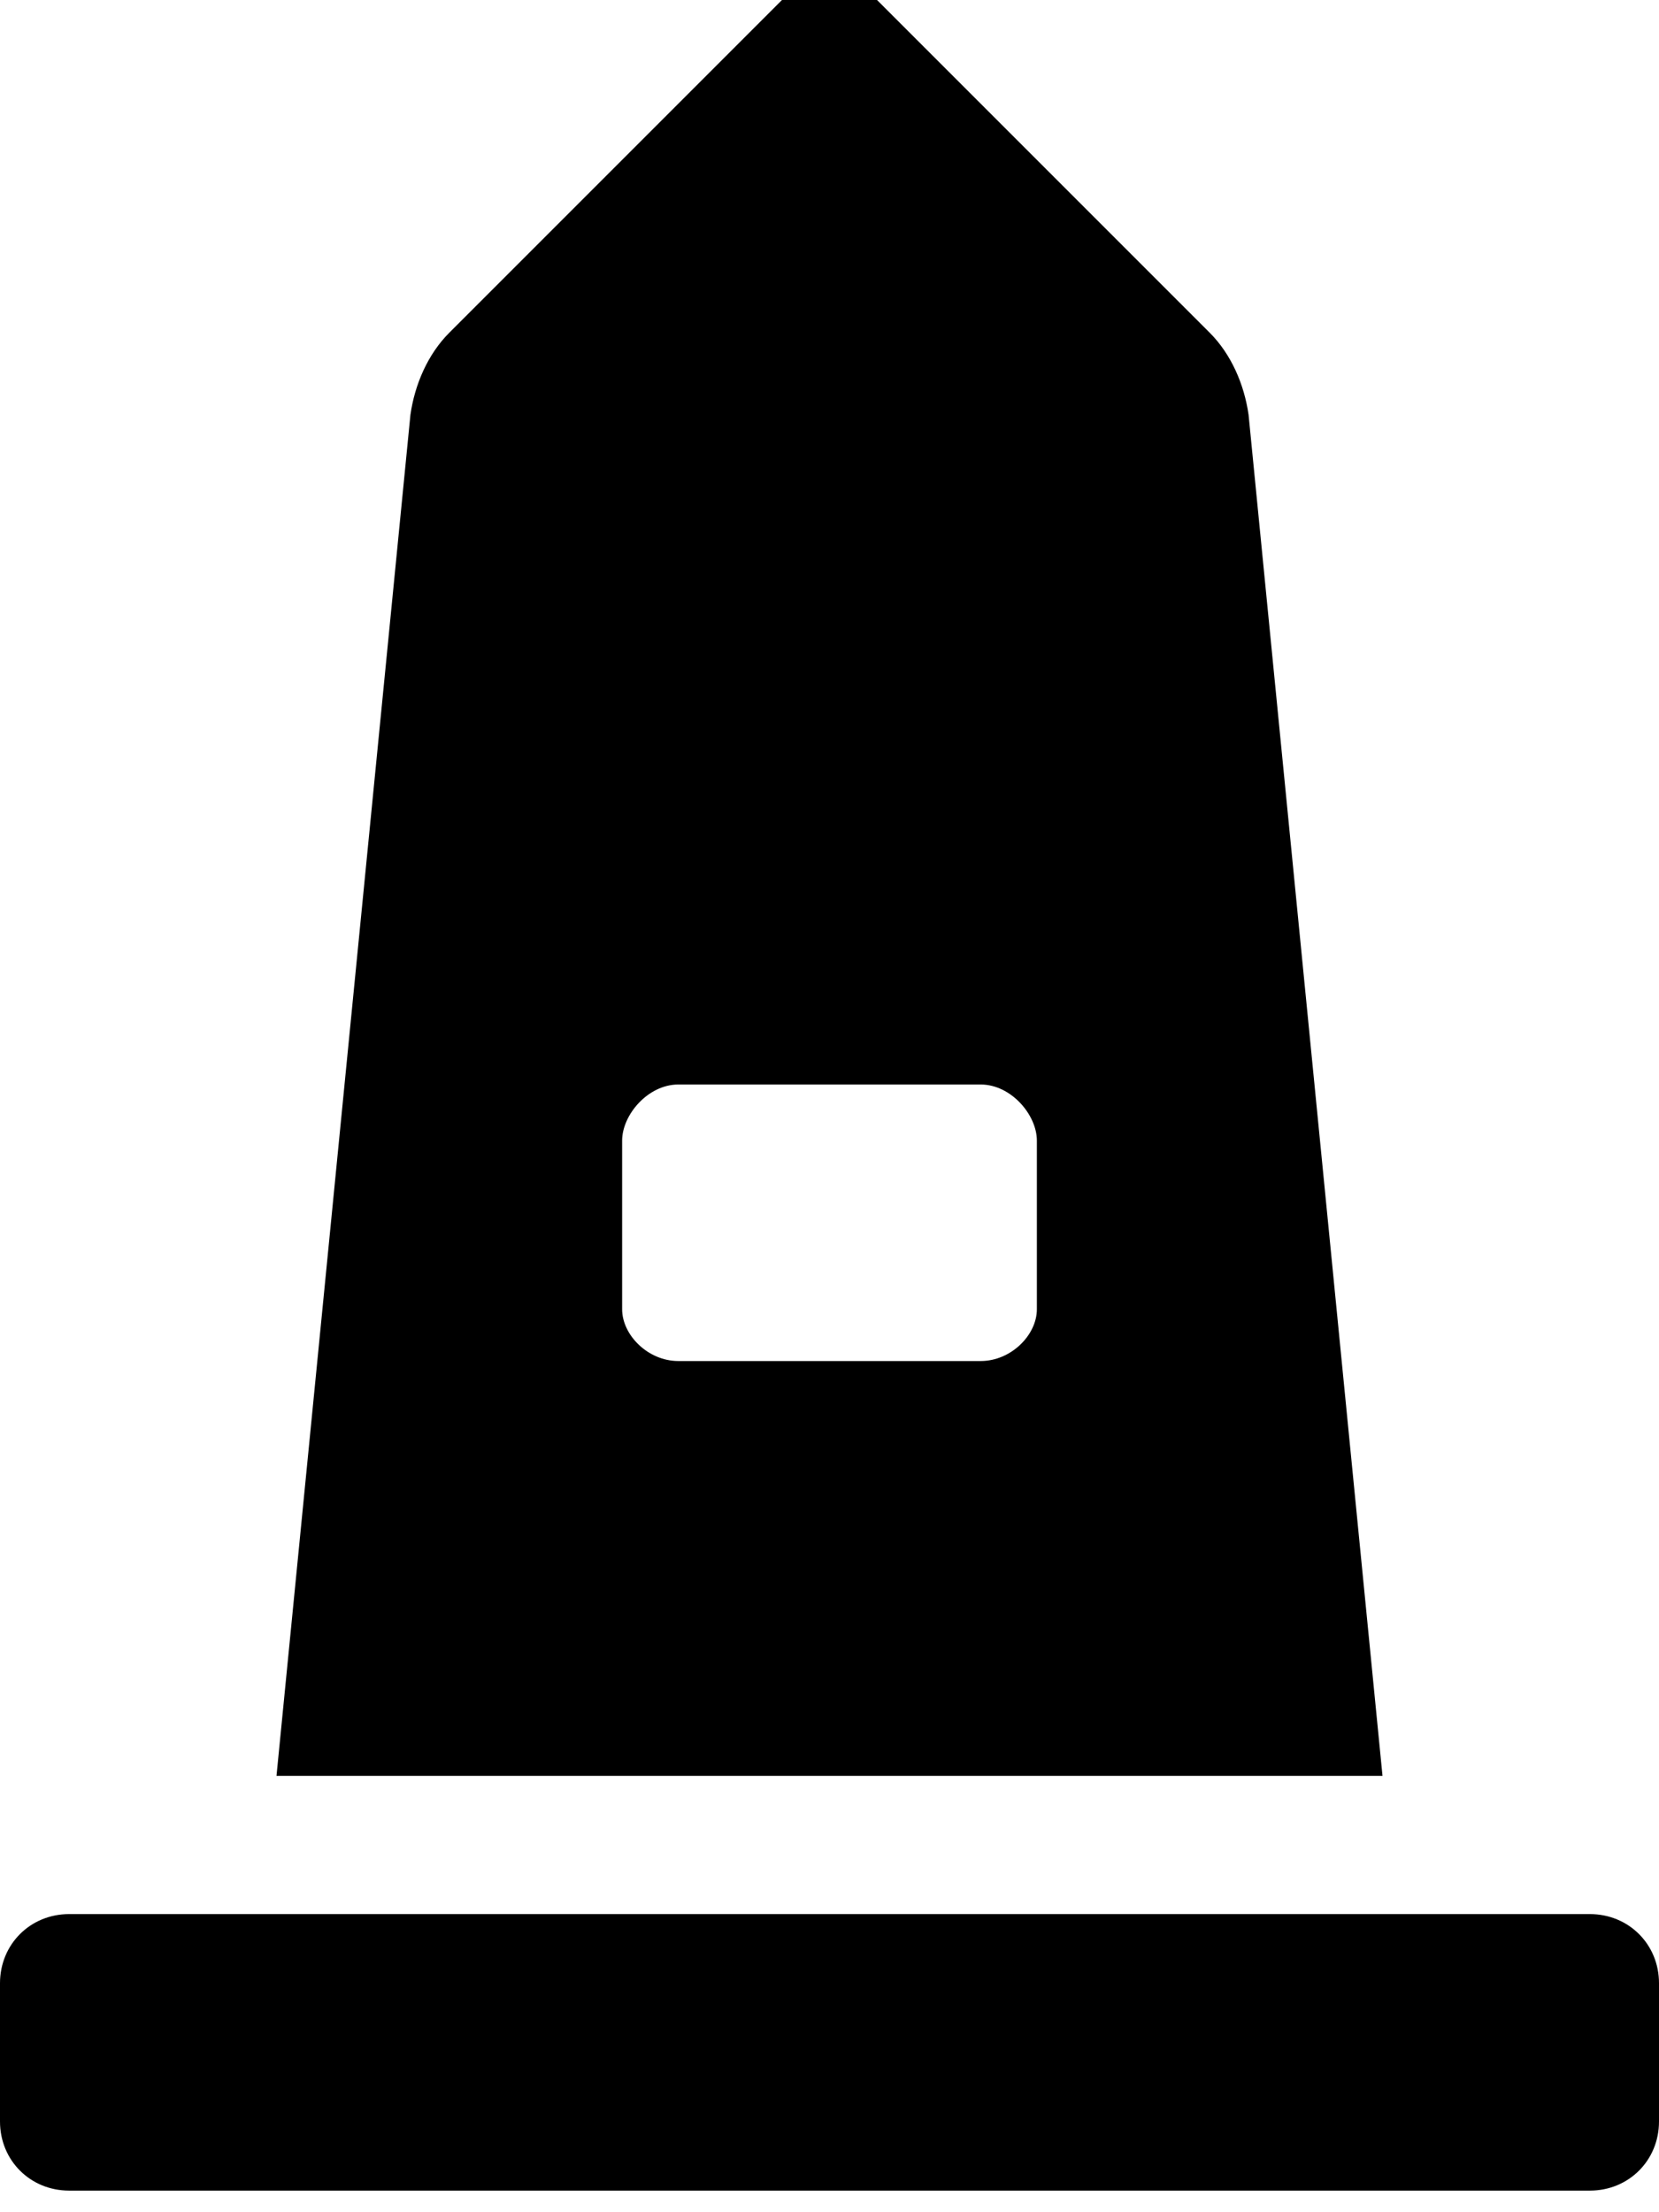 <svg xmlns="http://www.w3.org/2000/svg" viewBox="0 0 384 512"><!-- Font Awesome Free 6.0.0-alpha1 by @fontawesome - https://fontawesome.com License - https://fontawesome.com/license/free (Icons: CC BY 4.0, Fonts: SIL OFL 1.1, Code: MIT License) --><path d="M289 96C288 89 285 82 280 77L203 0C197 -6 187 -6 181 0L104 77C99 82 96 89 95 96L64 411H320L289 96ZM240 303C240 309 234 315 227 315H157C150 315 144 309 144 303V264C144 258 150 251 157 251H227C234 251 240 258 240 264V303ZM368 443H16C7 443 0 450 0 459V491C0 500 7 507 16 507H368C377 507 384 500 384 491V459C384 450 377 443 368 443Z"/></svg>